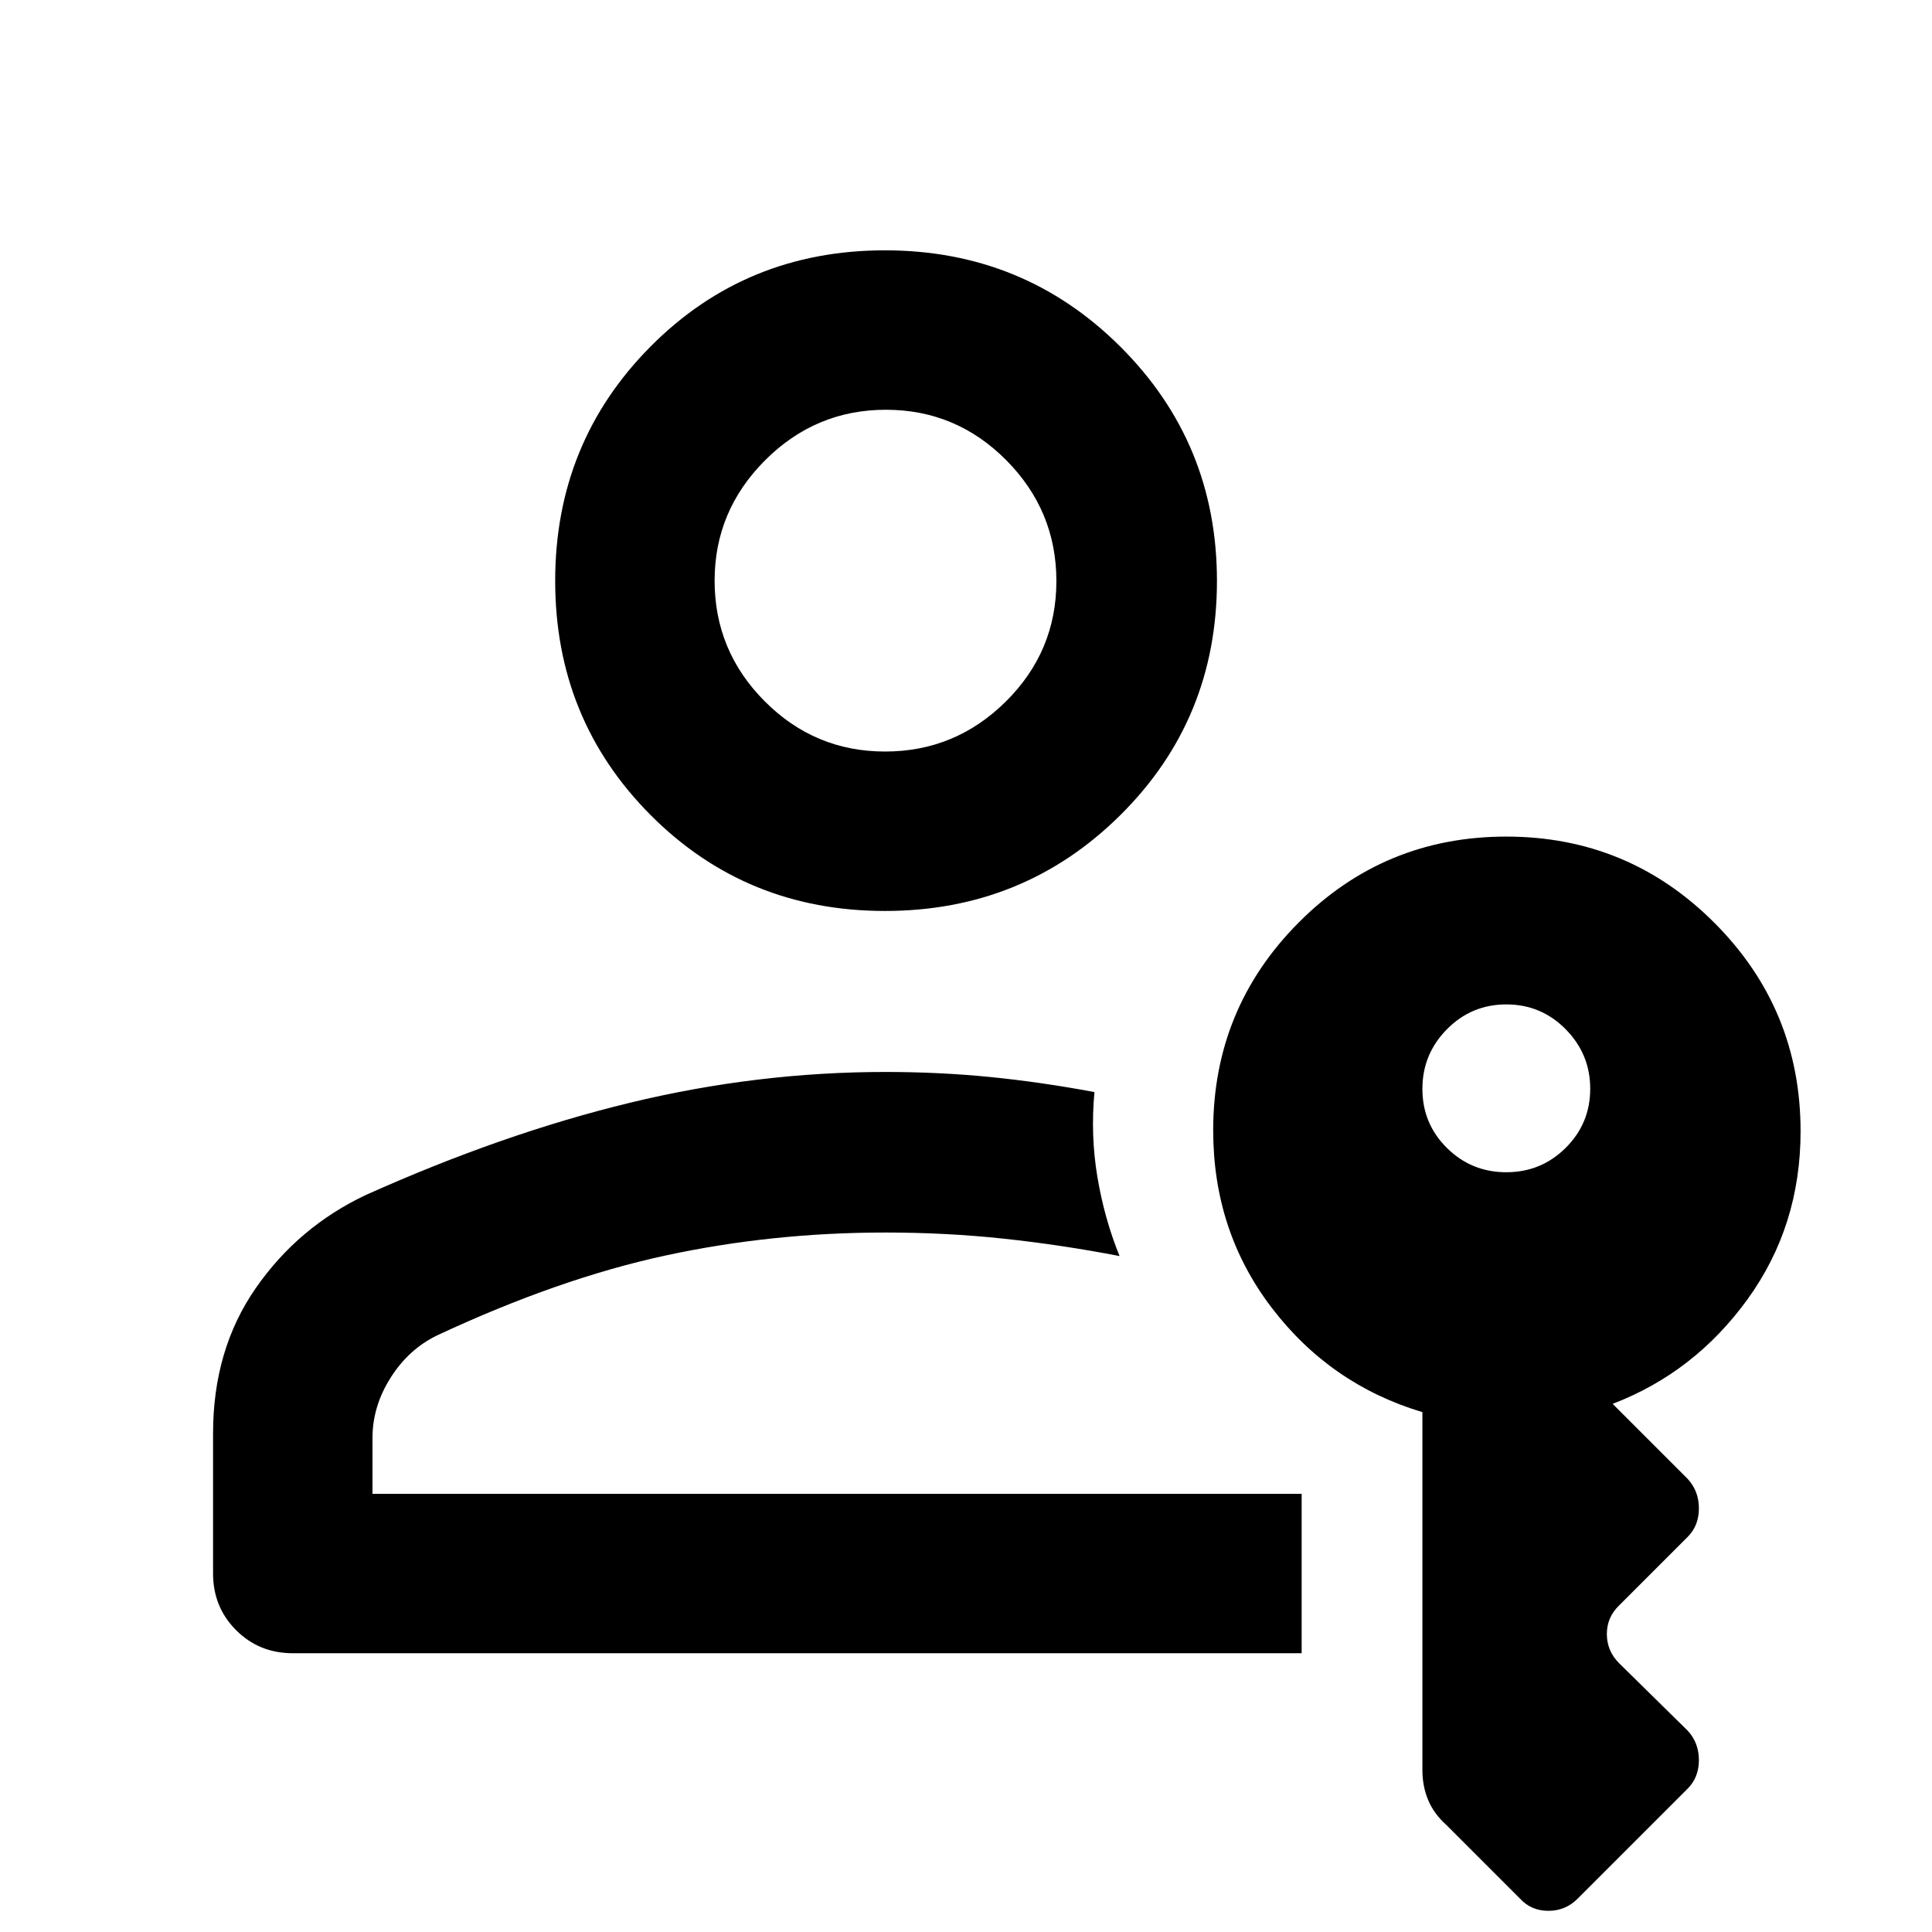 <svg xmlns="http://www.w3.org/2000/svg" width="48" height="48" viewBox="0 -960 960 960"><path d="M440-217.739Zm-294.522 79.218q-16.707 0-28.158-11.451t-11.451-28.158v-69.652q0-41.562 21.164-72.075 21.164-30.512 54.749-46.361 68.131-30.565 131.309-45.848Q376.269-427.348 440-427.348q26.707 0 51.913 2.5 25.207 2.5 51.913 7.5-2 21.551 1.479 42.254 3.478 20.703 11 39.225-28.826-5.565-57.481-8.63-28.654-3.066-58.824-3.066-56.435 0-109.37 11.435-52.934 11.435-113.381 39.651-14.162 6.839-23.162 21.065-9 14.227-9 29.893v27.782h461.696v79.218H145.478Zm609.74 121.87-36.609-36.61q-6.13-5.484-8.978-12.351-2.848-6.868-2.848-14.866V-258.32q-45.696-13.68-74.826-51.794-29.131-38.113-29.131-88.235 0-60.564 42.493-103.26 42.493-42.696 103.143-42.696 60.649 0 103.442 42.879 42.792 42.879 42.792 103.537 0 47.063-26.347 83.476-26.348 36.413-67.044 51.978l37.304 37.305q5.565 6.023 5.565 14.62t-5.565 14.162l-34.043 34.044q-6.131 5.869-6.131 14.261 0 8.391 6.131 14.522l34.043 33.478q5.565 6.024 5.565 14.62 0 8.597-5.565 14.163l-54.608 54.608q-6.024 6.13-14.621 6.13-8.597 0-14.162-6.13Zm-6.739-360.871q17.325 0 29.51-12.12 12.185-12.12 12.185-29.348t-12.185-29.576q-12.185-12.347-29.51-12.347-17.325 0-29.511 12.347-12.185 12.348-12.185 29.631t12.185 29.348q12.186 12.065 29.511 12.065ZM439.727-507.348q-68.945 0-116.401-47.615-47.457-47.614-47.457-116.391 0-68.778 47.447-116.517 47.446-47.74 116.391-47.74 68.945 0 116.967 47.849 48.022 47.849 48.022 116.398 0 68.781-48.012 116.399-48.012 47.617-116.957 47.617Zm.069-79.219q34.943 0 60.03-24.883 25.087-24.883 25.087-59.826 0-34.942-24.884-60.029-24.883-25.087-59.825-25.087-34.943 0-60.03 25.101-25.087 25.101-25.087 59.818 0 34.951 24.884 59.929 24.883 24.977 59.825 24.977Zm.204-84.912Z"/></svg>